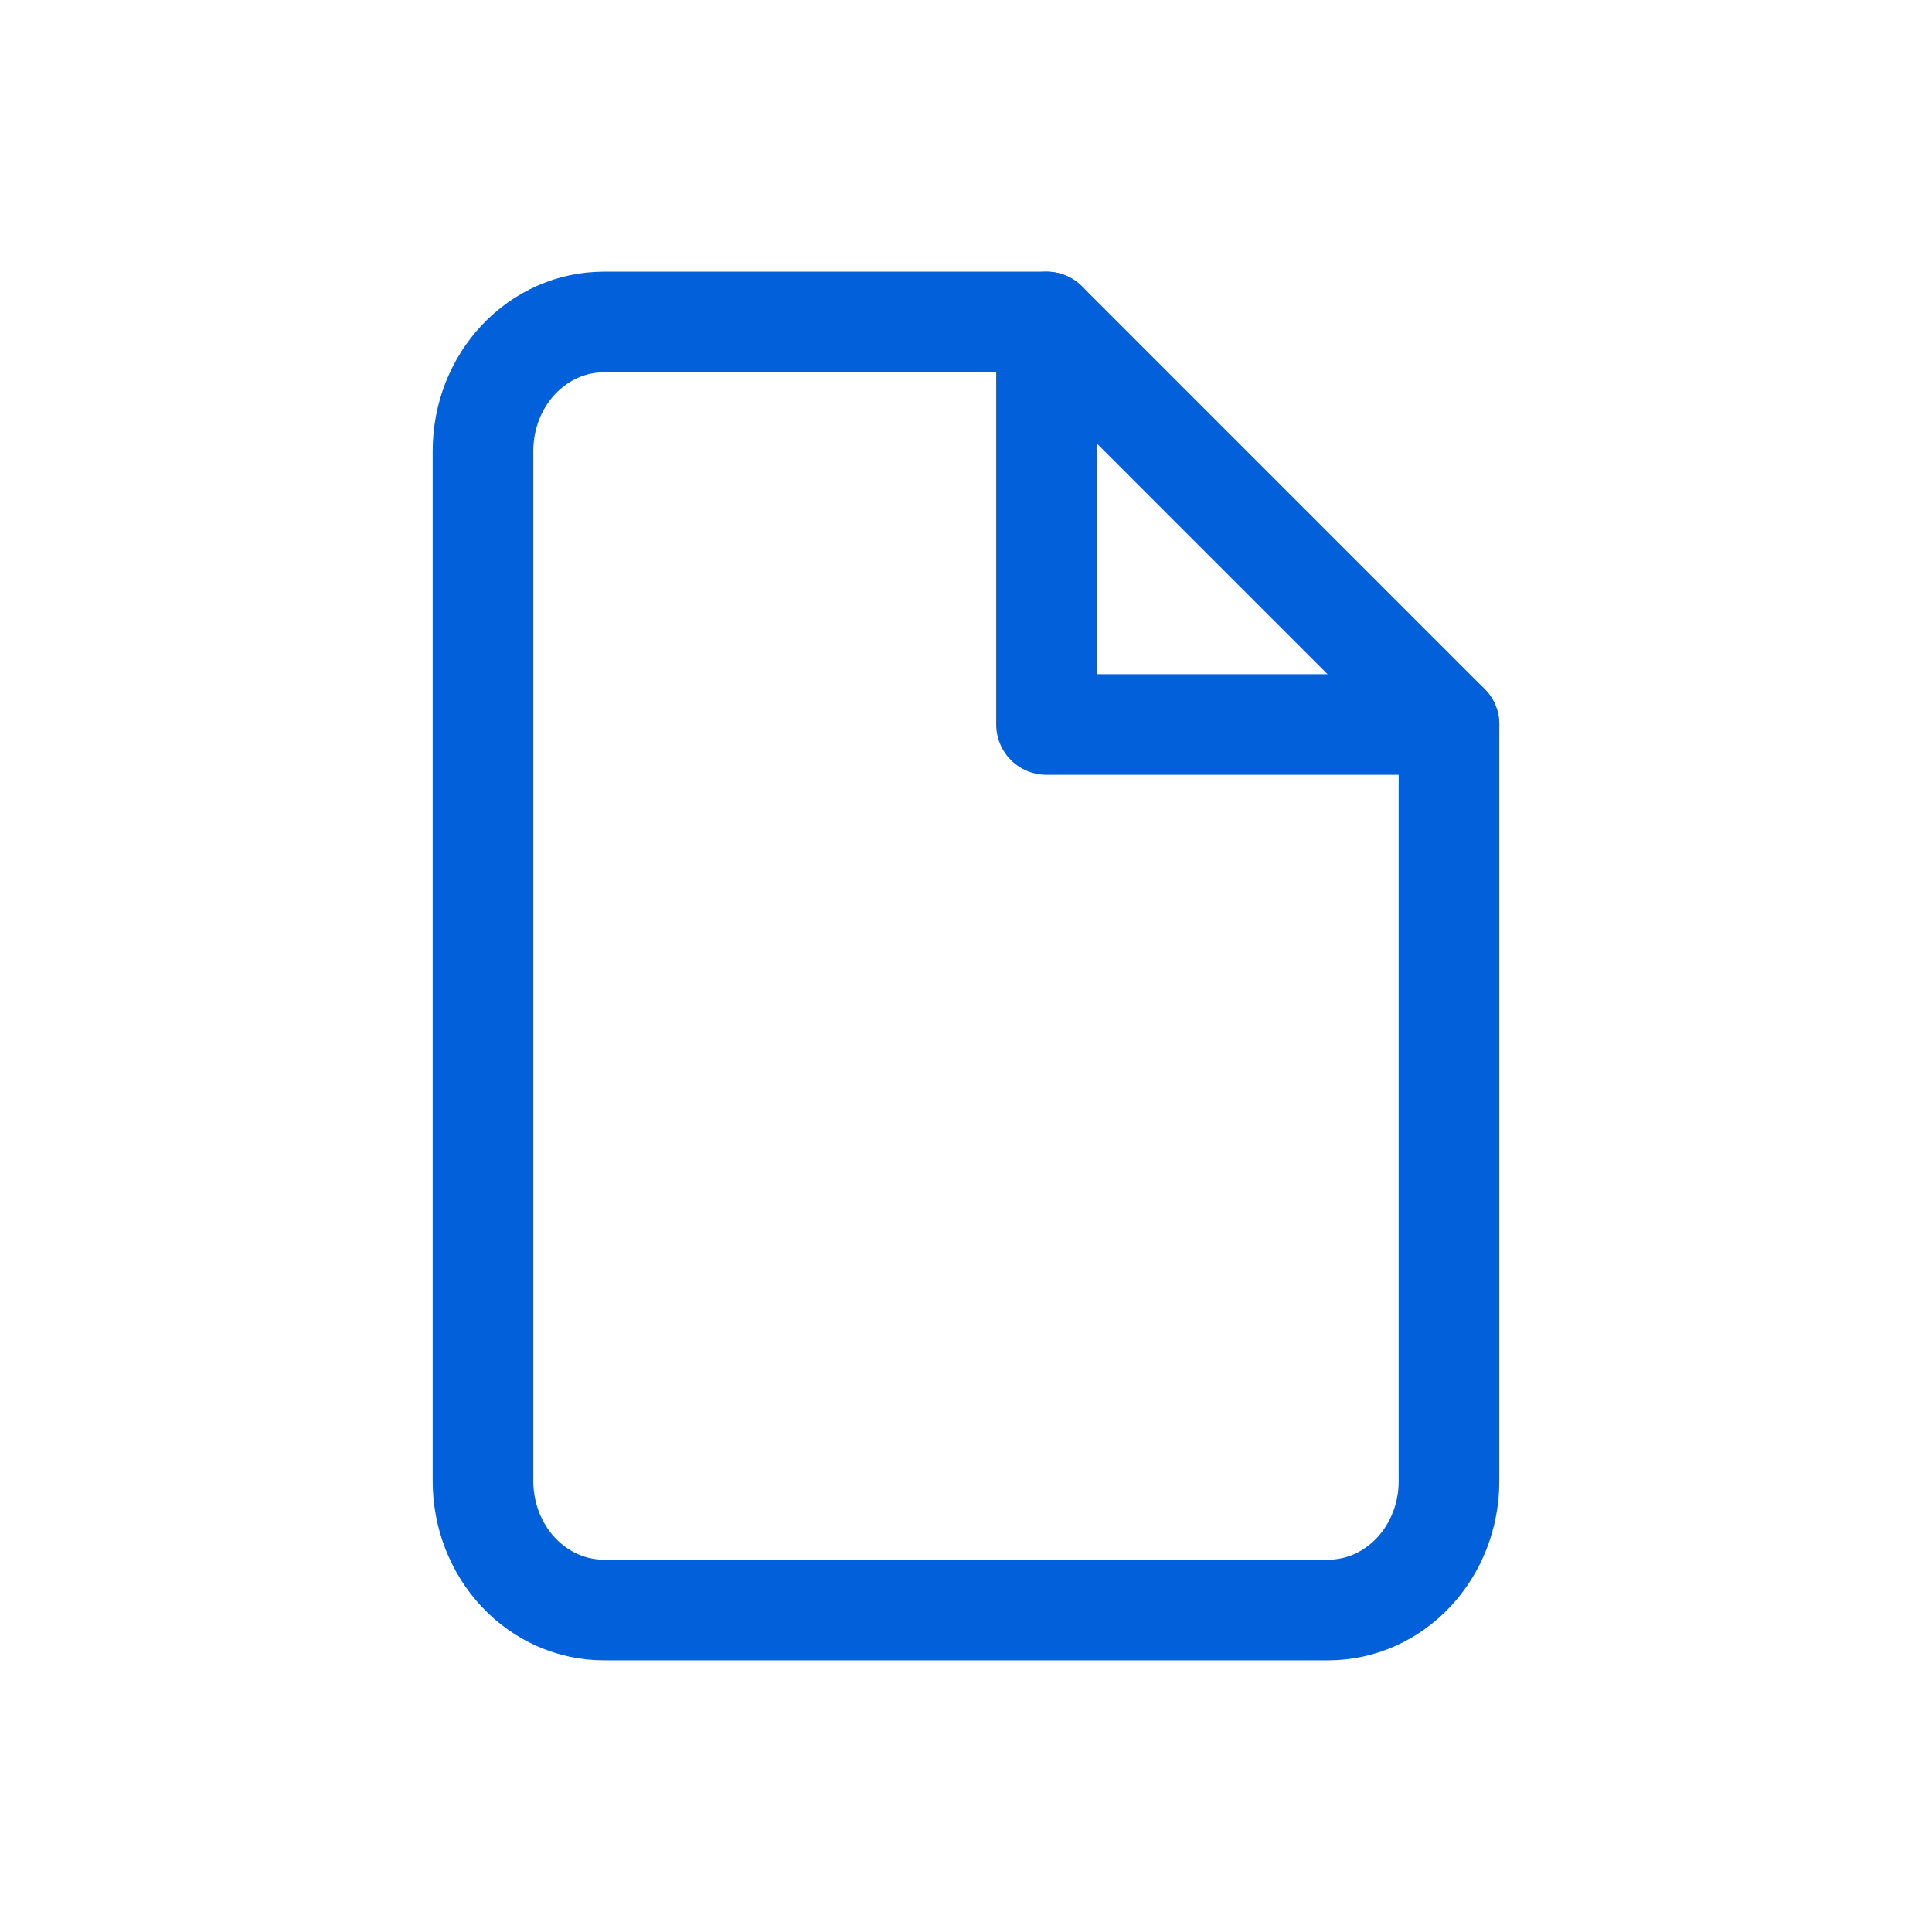 <svg width="24" height="24" viewBox="0 0 24 24" fill="none" xmlns="http://www.w3.org/2000/svg">
<path d="M13 4L7.5 4C7.102 4 6.721 4.169 6.439 4.469C6.158 4.769 6 5.176 6 5.6L6 18.4C6 18.824 6.158 19.231 6.439 19.531C6.721 19.831 7.102 20 7.5 20H16.5C16.898 20 17.279 19.831 17.561 19.531C17.842 19.231 18 18.824 18 18.4L18 9L13 4Z" stroke="#0360DB" stroke-width="1.25" stroke-linecap="round" stroke-linejoin="round"/>
<path d="M13 4L13 9H18" stroke="#0360DB" stroke-width="1.25" stroke-linecap="round" stroke-linejoin="round"/>
</svg>
